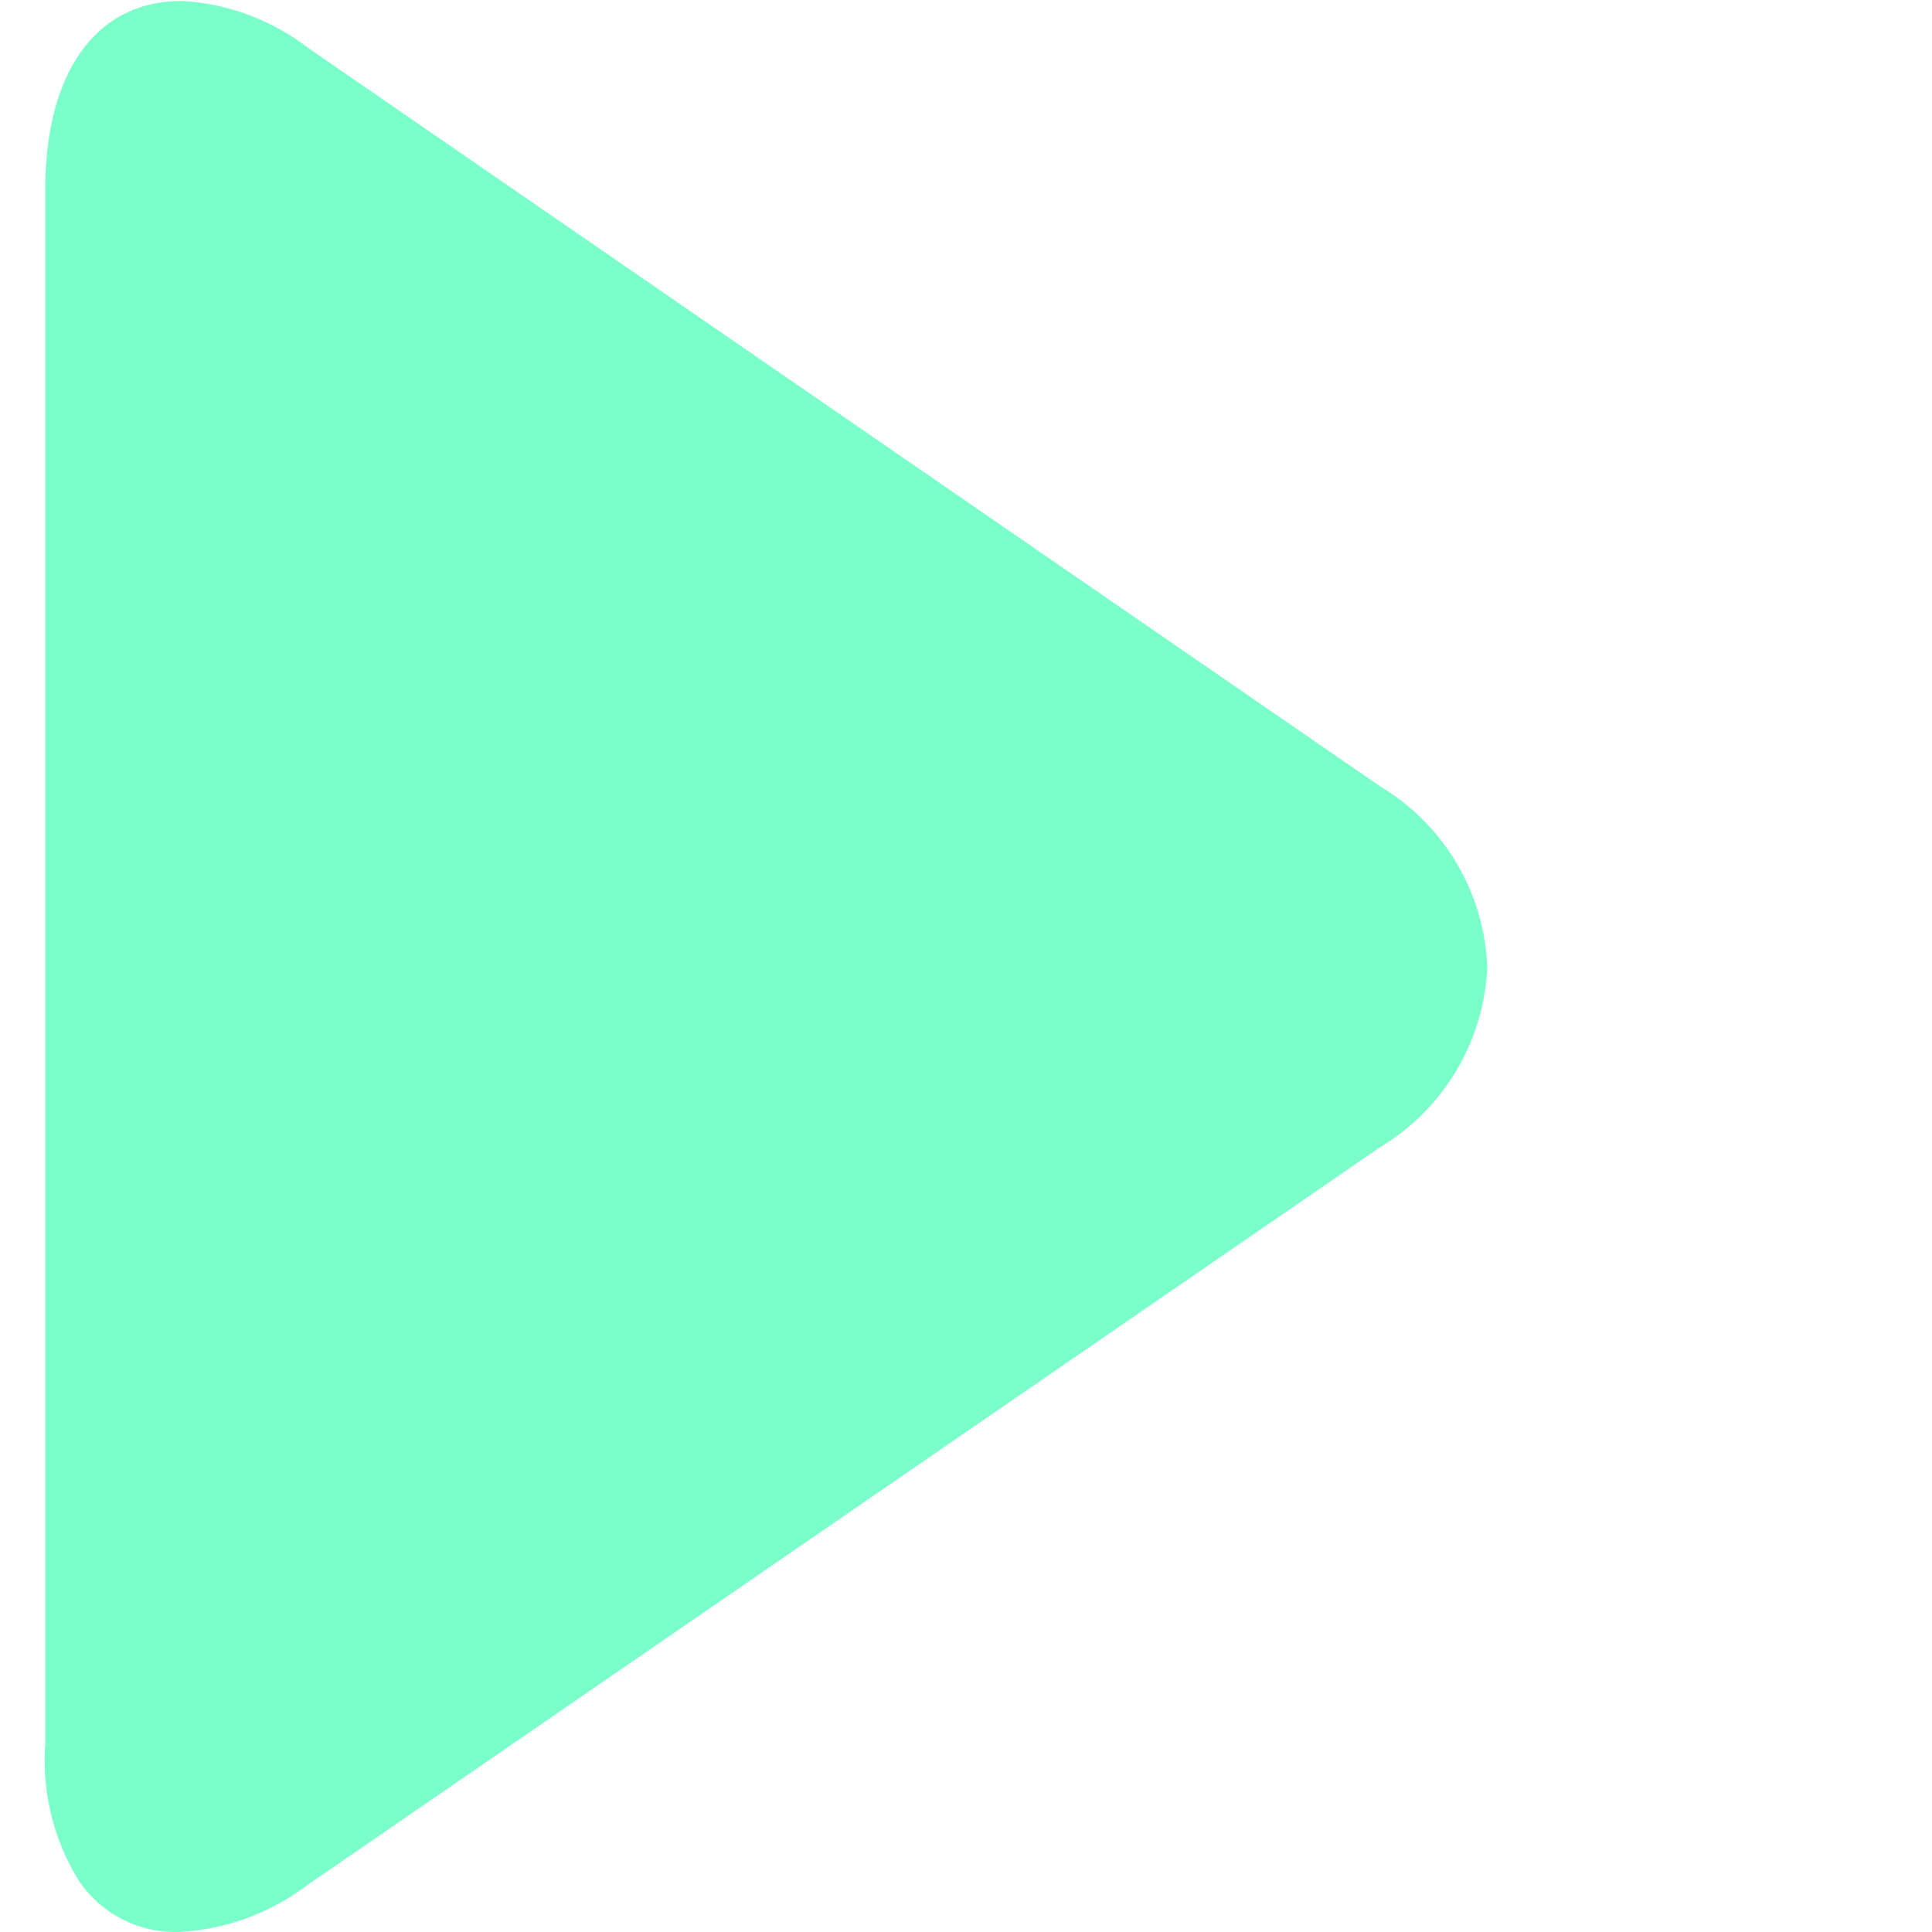 <svg xmlns="http://www.w3.org/2000/svg" xmlns:xlink="http://www.w3.org/1999/xlink" width="12" height="12" viewBox="0 0 12 12">
  <defs>
    <clipPath id="clip-path">
      <rect id="Rectangle_66" data-name="Rectangle 66" width="12" height="12" fill="#7d99be" stroke="#7d99be" stroke-width="1"/>
    </clipPath>
  </defs>
  <g id="Mask_Group_27" data-name="Mask Group 27" clip-path="url(#clip-path)">
    <g id="previous" transform="translate(0.281 0.006)">
      <g id="Group_57" data-name="Group 57">
        <g id="Group_56" data-name="Group 56">
          <path id="Path_118" data-name="Path 118" d="M3.61.006a1.409,1.409,0,0,1,.782.289l6.665,4.591a1.372,1.372,0,0,1,.663,1.12,1.377,1.377,0,0,1-.667,1.12l-6.67,4.588A1.436,1.436,0,0,1,3.589,12h0a.723.723,0,0,1-.615-.315,1.421,1.421,0,0,1-.211-.851V1.179C2.763.456,3.074.006,3.61.006Z" transform="translate(-2.763 -0.006)" fill="#7affcb"/>
        </g>
      </g>
    </g>
  </g>
</svg>
